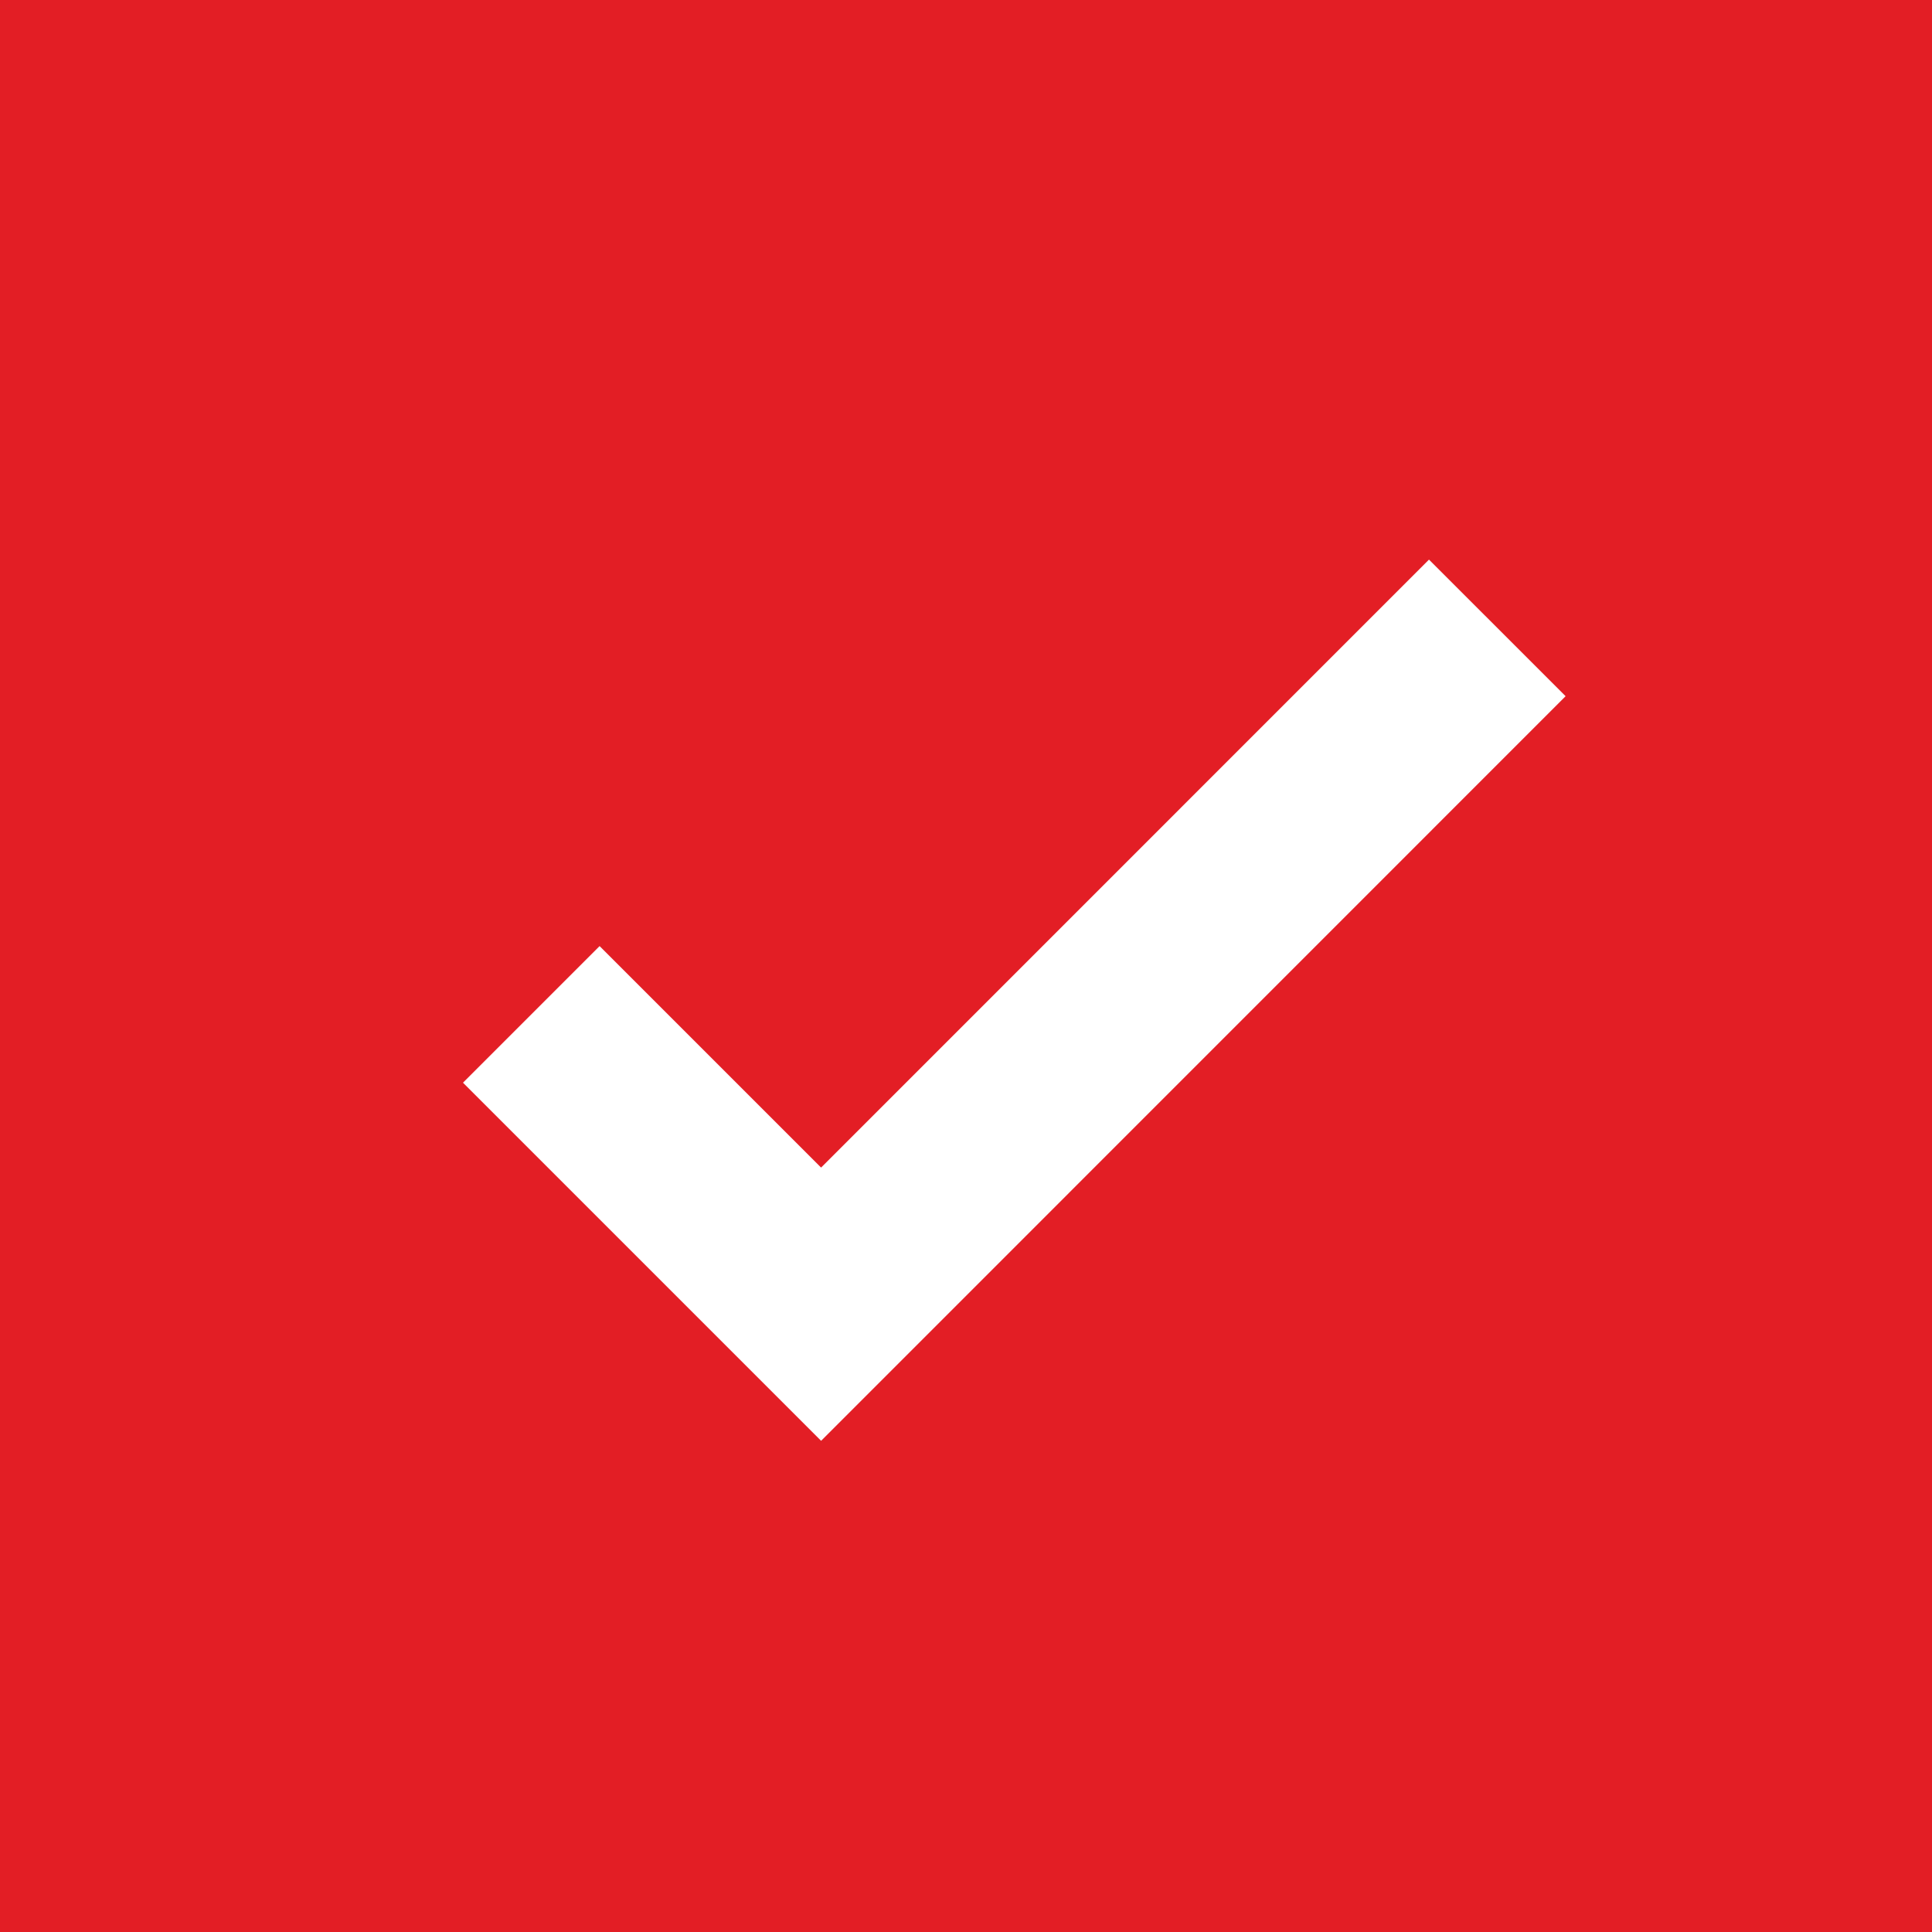 <svg width="20" height="20" viewBox="0 0 20 20" fill="none" xmlns="http://www.w3.org/2000/svg">
<rect y="0" width="20" height="20" fill="#E31E25"/>
<path d="M5.5 10.501L8.5 13.501L15.5 6.5" stroke="white" stroke-width="2"/>
</svg>
